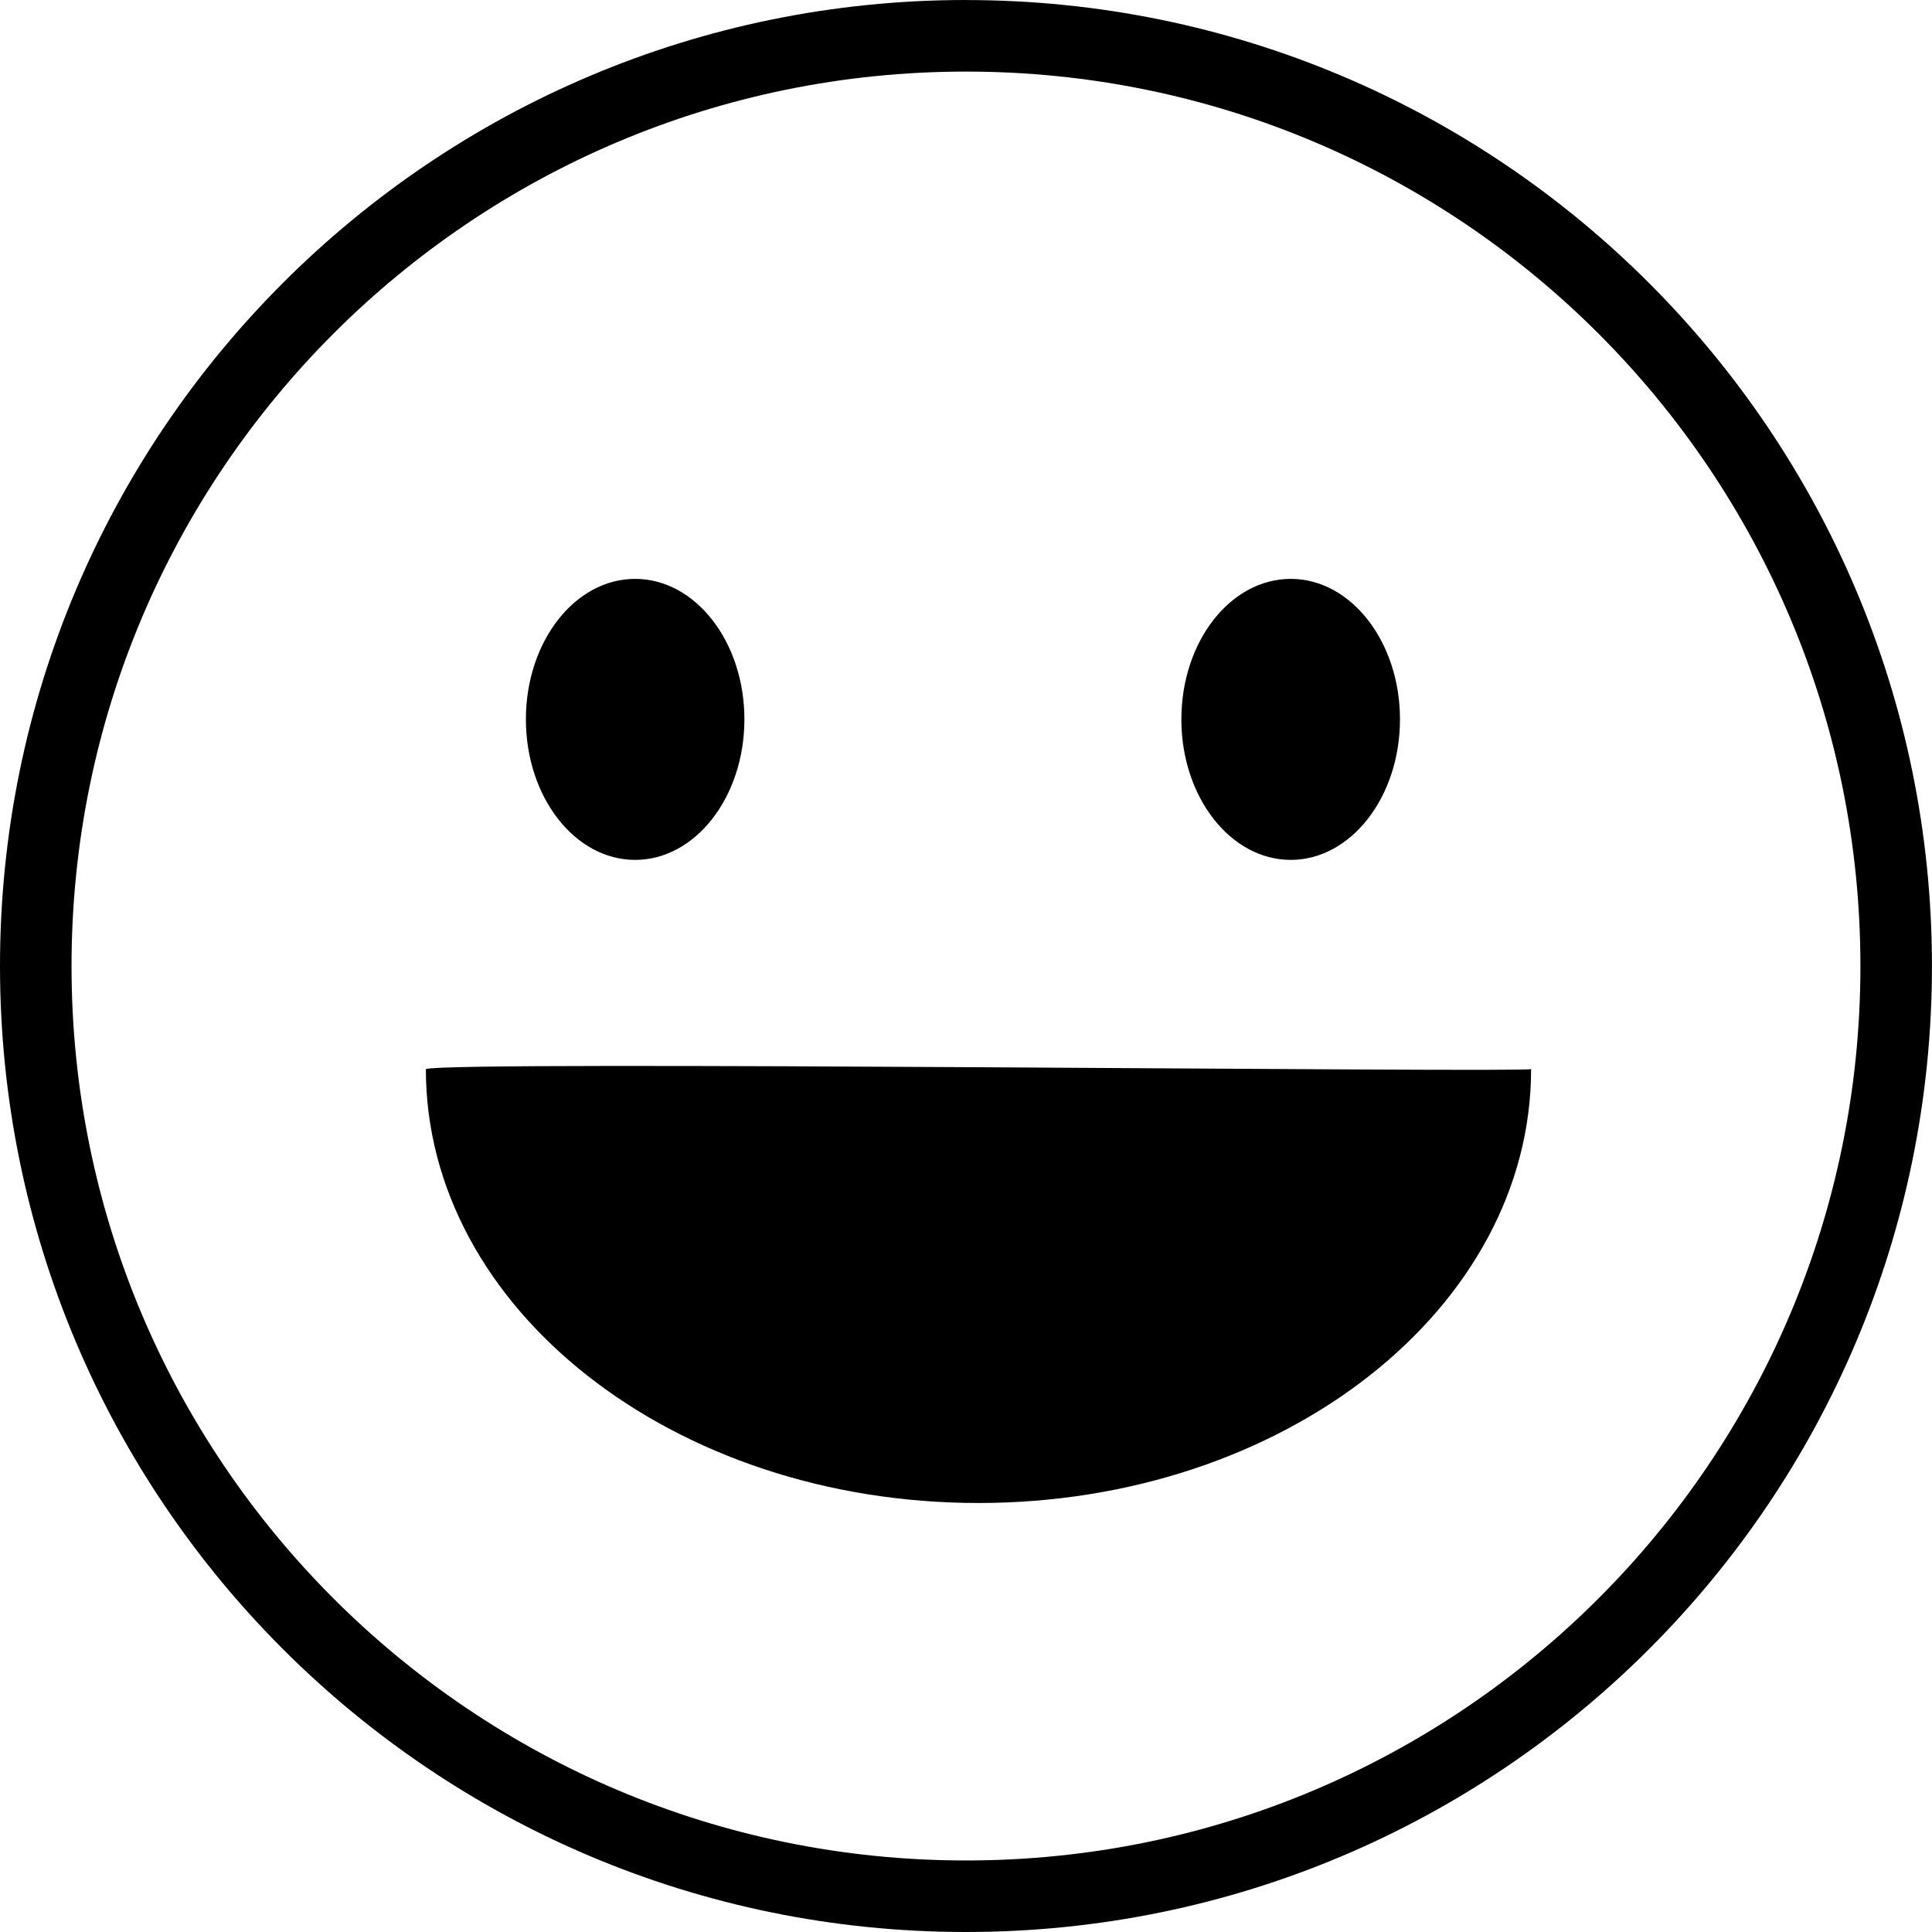 <svg class="icon" width="200" height="200" viewBox="0 0 1024 1024" xmlns="http://www.w3.org/2000/svg"><path d="M512 986.086c-261.811 0-474.086-212.224-474.086-474.035 0-261.862 212.275-474.112 474.112-474.112 261.785 0 474.035 212.25 474.035 474.112 0 261.786-212.25 474.035-474.061 474.035M512 0C229.197 0 0 229.248 0 512c0 282.803 229.197 512 511.974 512 282.804 0 512-229.171 512-511.974 0-282.752-229.248-512-512-512M225.715 566.63c0 126.976 131.123 229.99 292.864 229.99S811.52 693.633 811.52 566.63c-3.38 2.048-572.518-4.608-585.78 0m458.37-110.873c31.949 0 57.907-33.383 57.907-74.496s-25.958-74.445-57.907-74.445c-32.026 0-57.959 33.331-57.959 74.445 0 41.113 25.959 74.496 57.959 74.496m-347.495 0c32 0 57.933-33.383 57.933-74.496s-25.958-74.445-57.933-74.445c-32 0-57.881 33.331-57.881 74.445 0 41.113 25.907 74.496 57.881 74.496"/></svg>